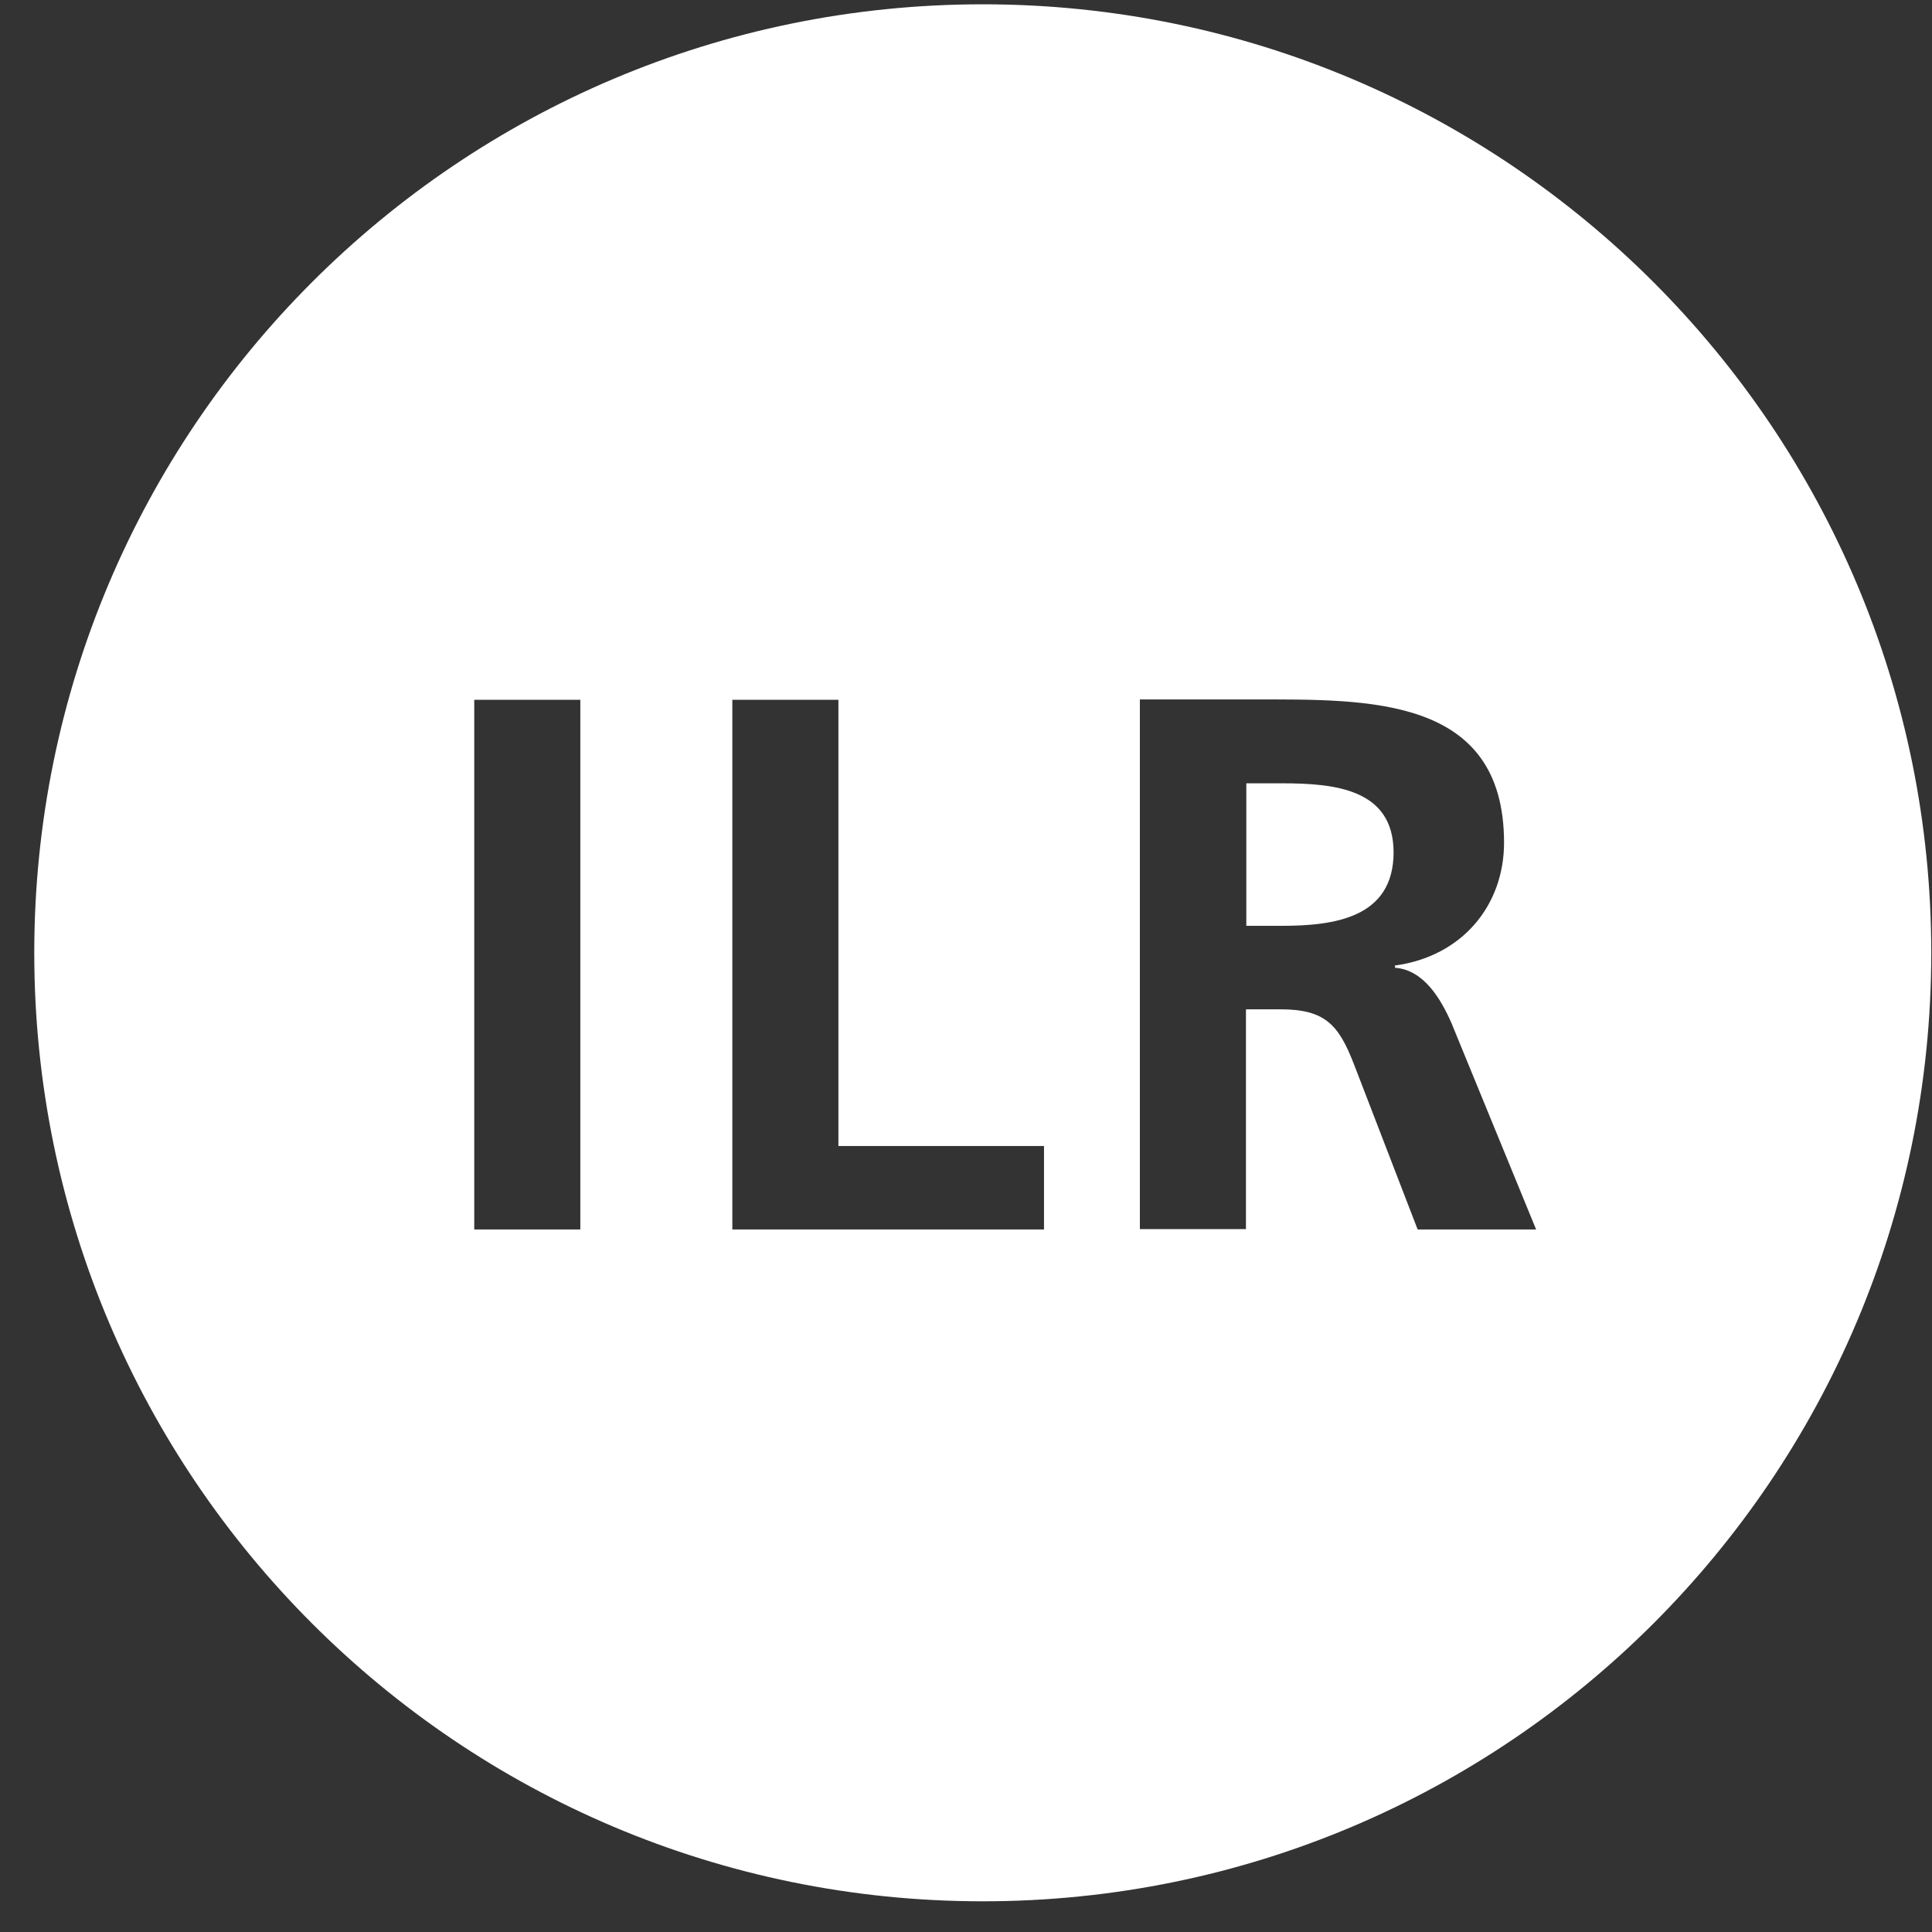 <svg width="53" height="53" viewBox="0 0 53 53" fill="none" xmlns="http://www.w3.org/2000/svg">
<rect x="0" y="0" width="53" height="53" fill="#333333" stroke="none"/>
<path d="M52.98 26.138C52.98 11.768 41.33 0.118 26.96 0.118C12.59 0.118 0.94 11.768 0.94 26.138C0.94 40.508 12.59 52.158 26.96 52.158C41.33 52.158 52.98 40.508 52.98 26.138ZM15.92 33.728H13.01V19.198H15.92V33.728ZM28.64 33.728H20.09V19.198H23V31.438H28.64V33.728ZM38.27 26.508V26.548C39.06 26.608 39.52 27.398 39.81 28.048L42.14 33.728H38.89L37.14 29.188C36.72 28.108 36.35 27.688 35.12 27.688H34.18V33.718H31.27V19.188H34.41C37.53 19.188 41.26 19.088 41.26 23.118C41.26 24.828 40.12 26.238 38.26 26.488M38.23 23.388C38.23 21.638 36.61 21.488 35.15 21.488H34.19V25.398H35.15C36.59 25.398 38.23 25.188 38.23 23.378" fill="white"/>
</svg>
